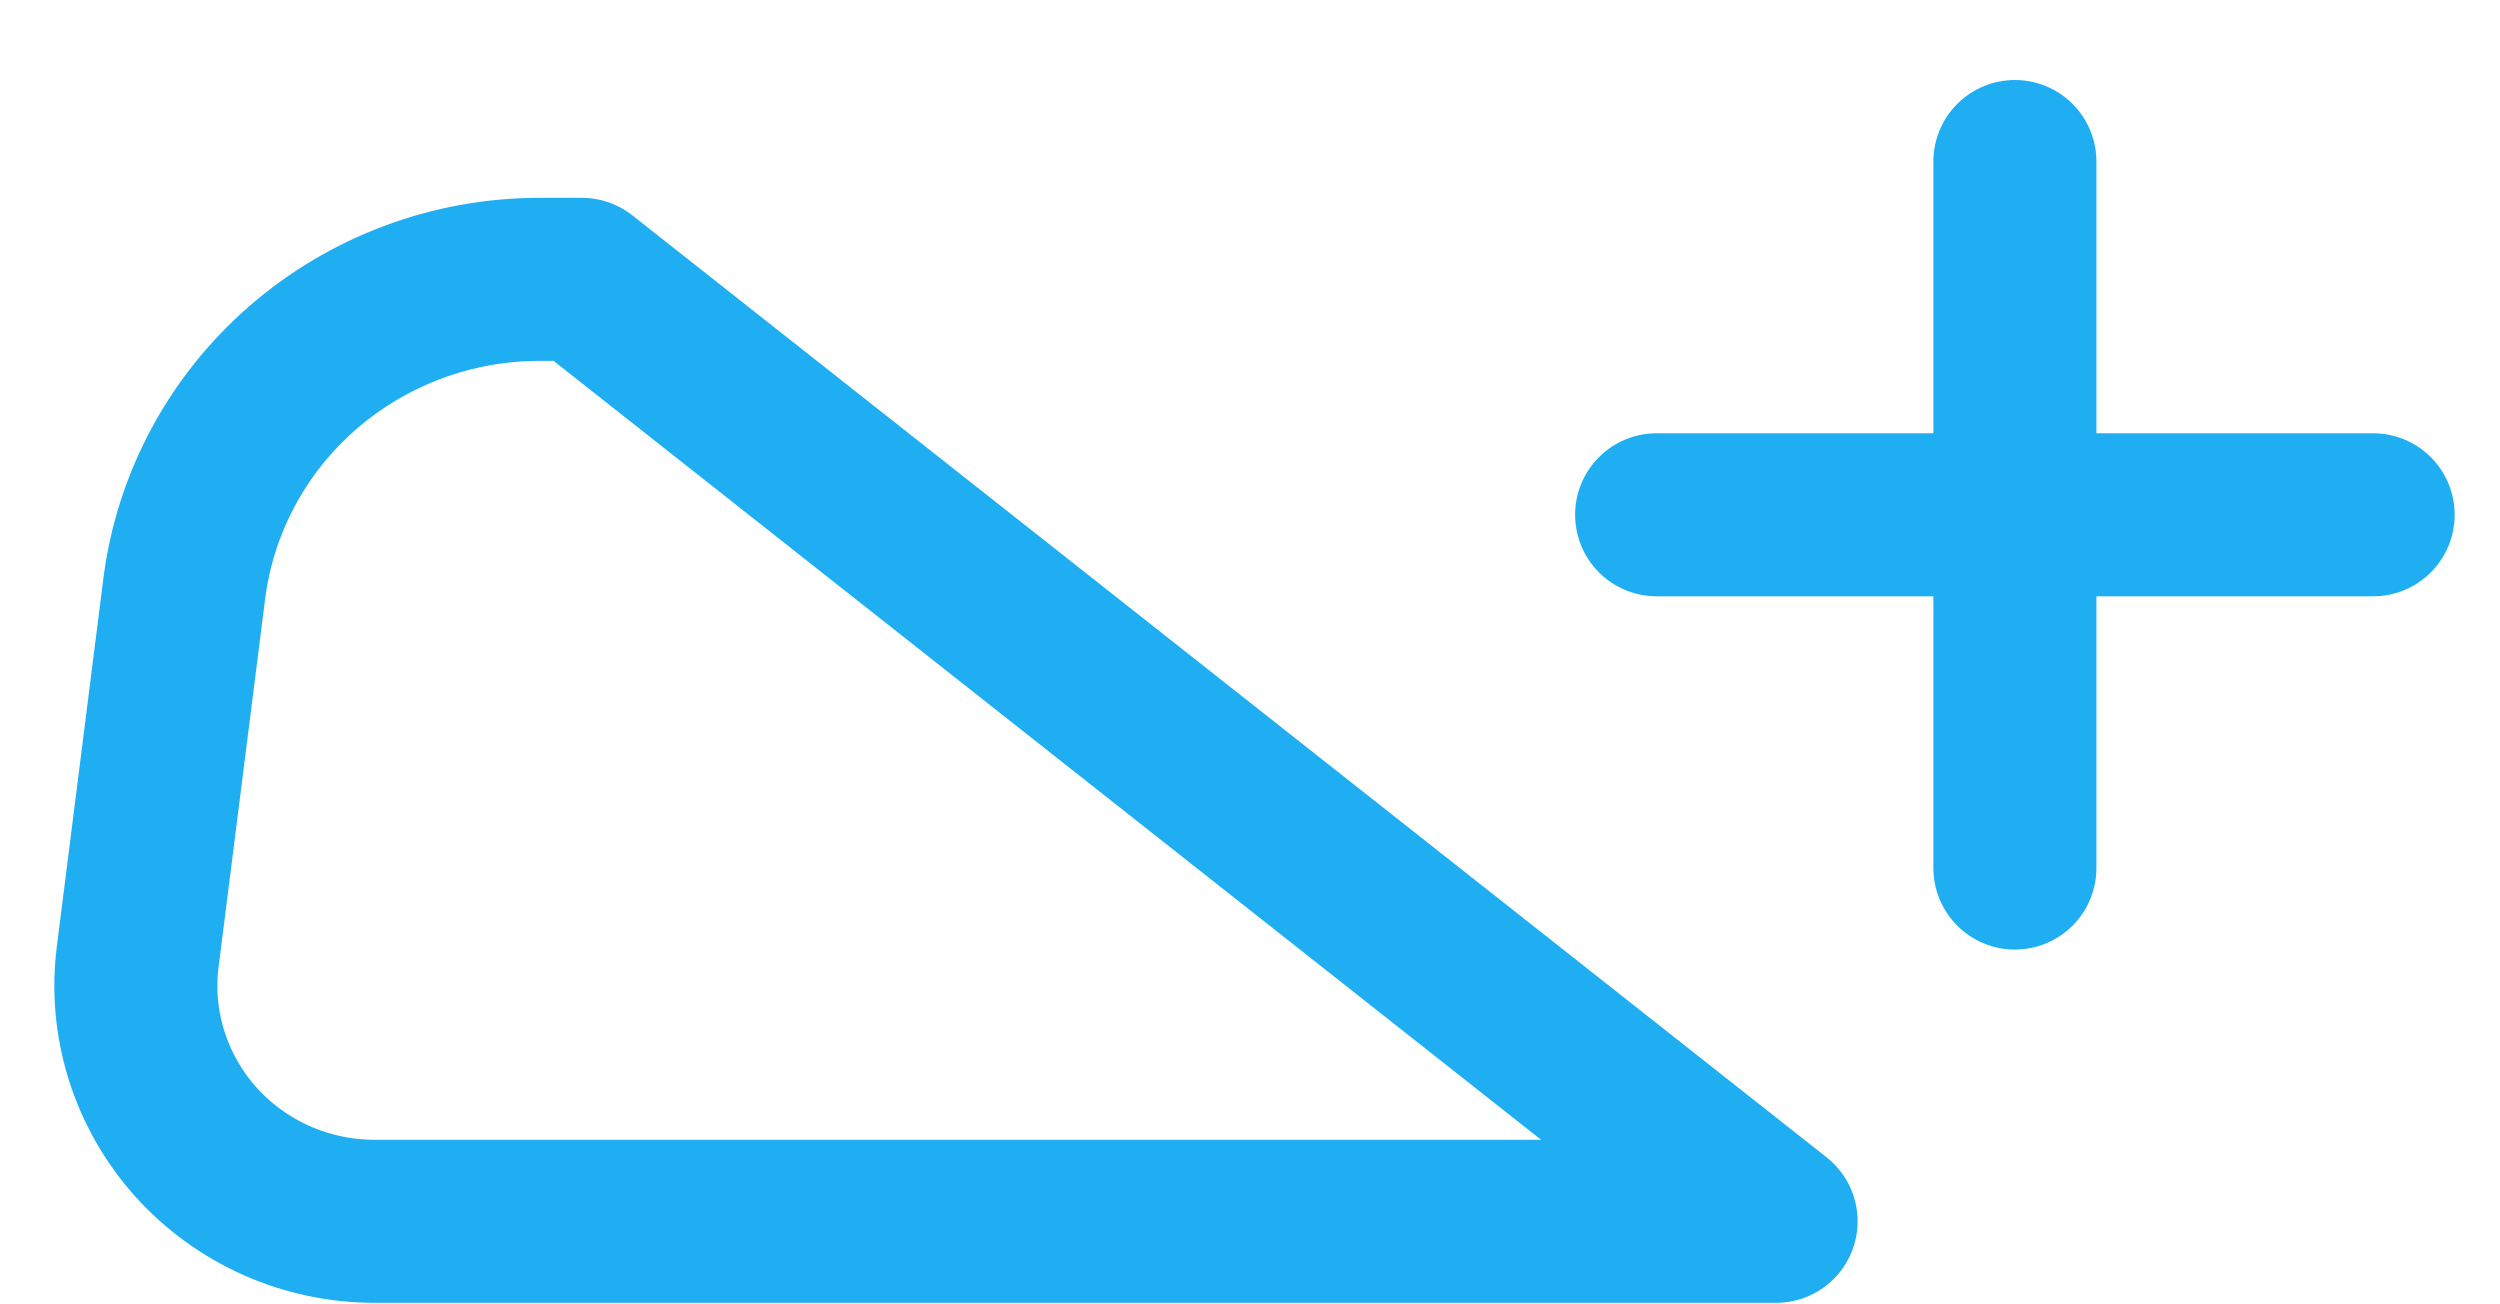 <?xml version="1.0" encoding="UTF-8" standalone="no"?><svg width='23' height='12' viewBox='0 0 23 12' fill='none' xmlns='http://www.w3.org/2000/svg'>
<path d='M15.241 4.736H21.833M16.34 11.236H3.448C3.136 11.236 2.828 11.171 2.544 11.045C2.26 10.918 2.006 10.734 1.8 10.504C1.594 10.273 1.44 10.002 1.348 9.709C1.256 9.415 1.228 9.106 1.267 8.801L1.695 5.417C1.795 4.63 2.183 3.907 2.785 3.383C3.388 2.859 4.164 2.569 4.967 2.57H5.353L16.34 11.236ZM18.537 1.486V7.986V1.486Z' stroke='#20AEF3' stroke-width='1.5' stroke-linecap='round' stroke-linejoin='round'/>
</svg>
